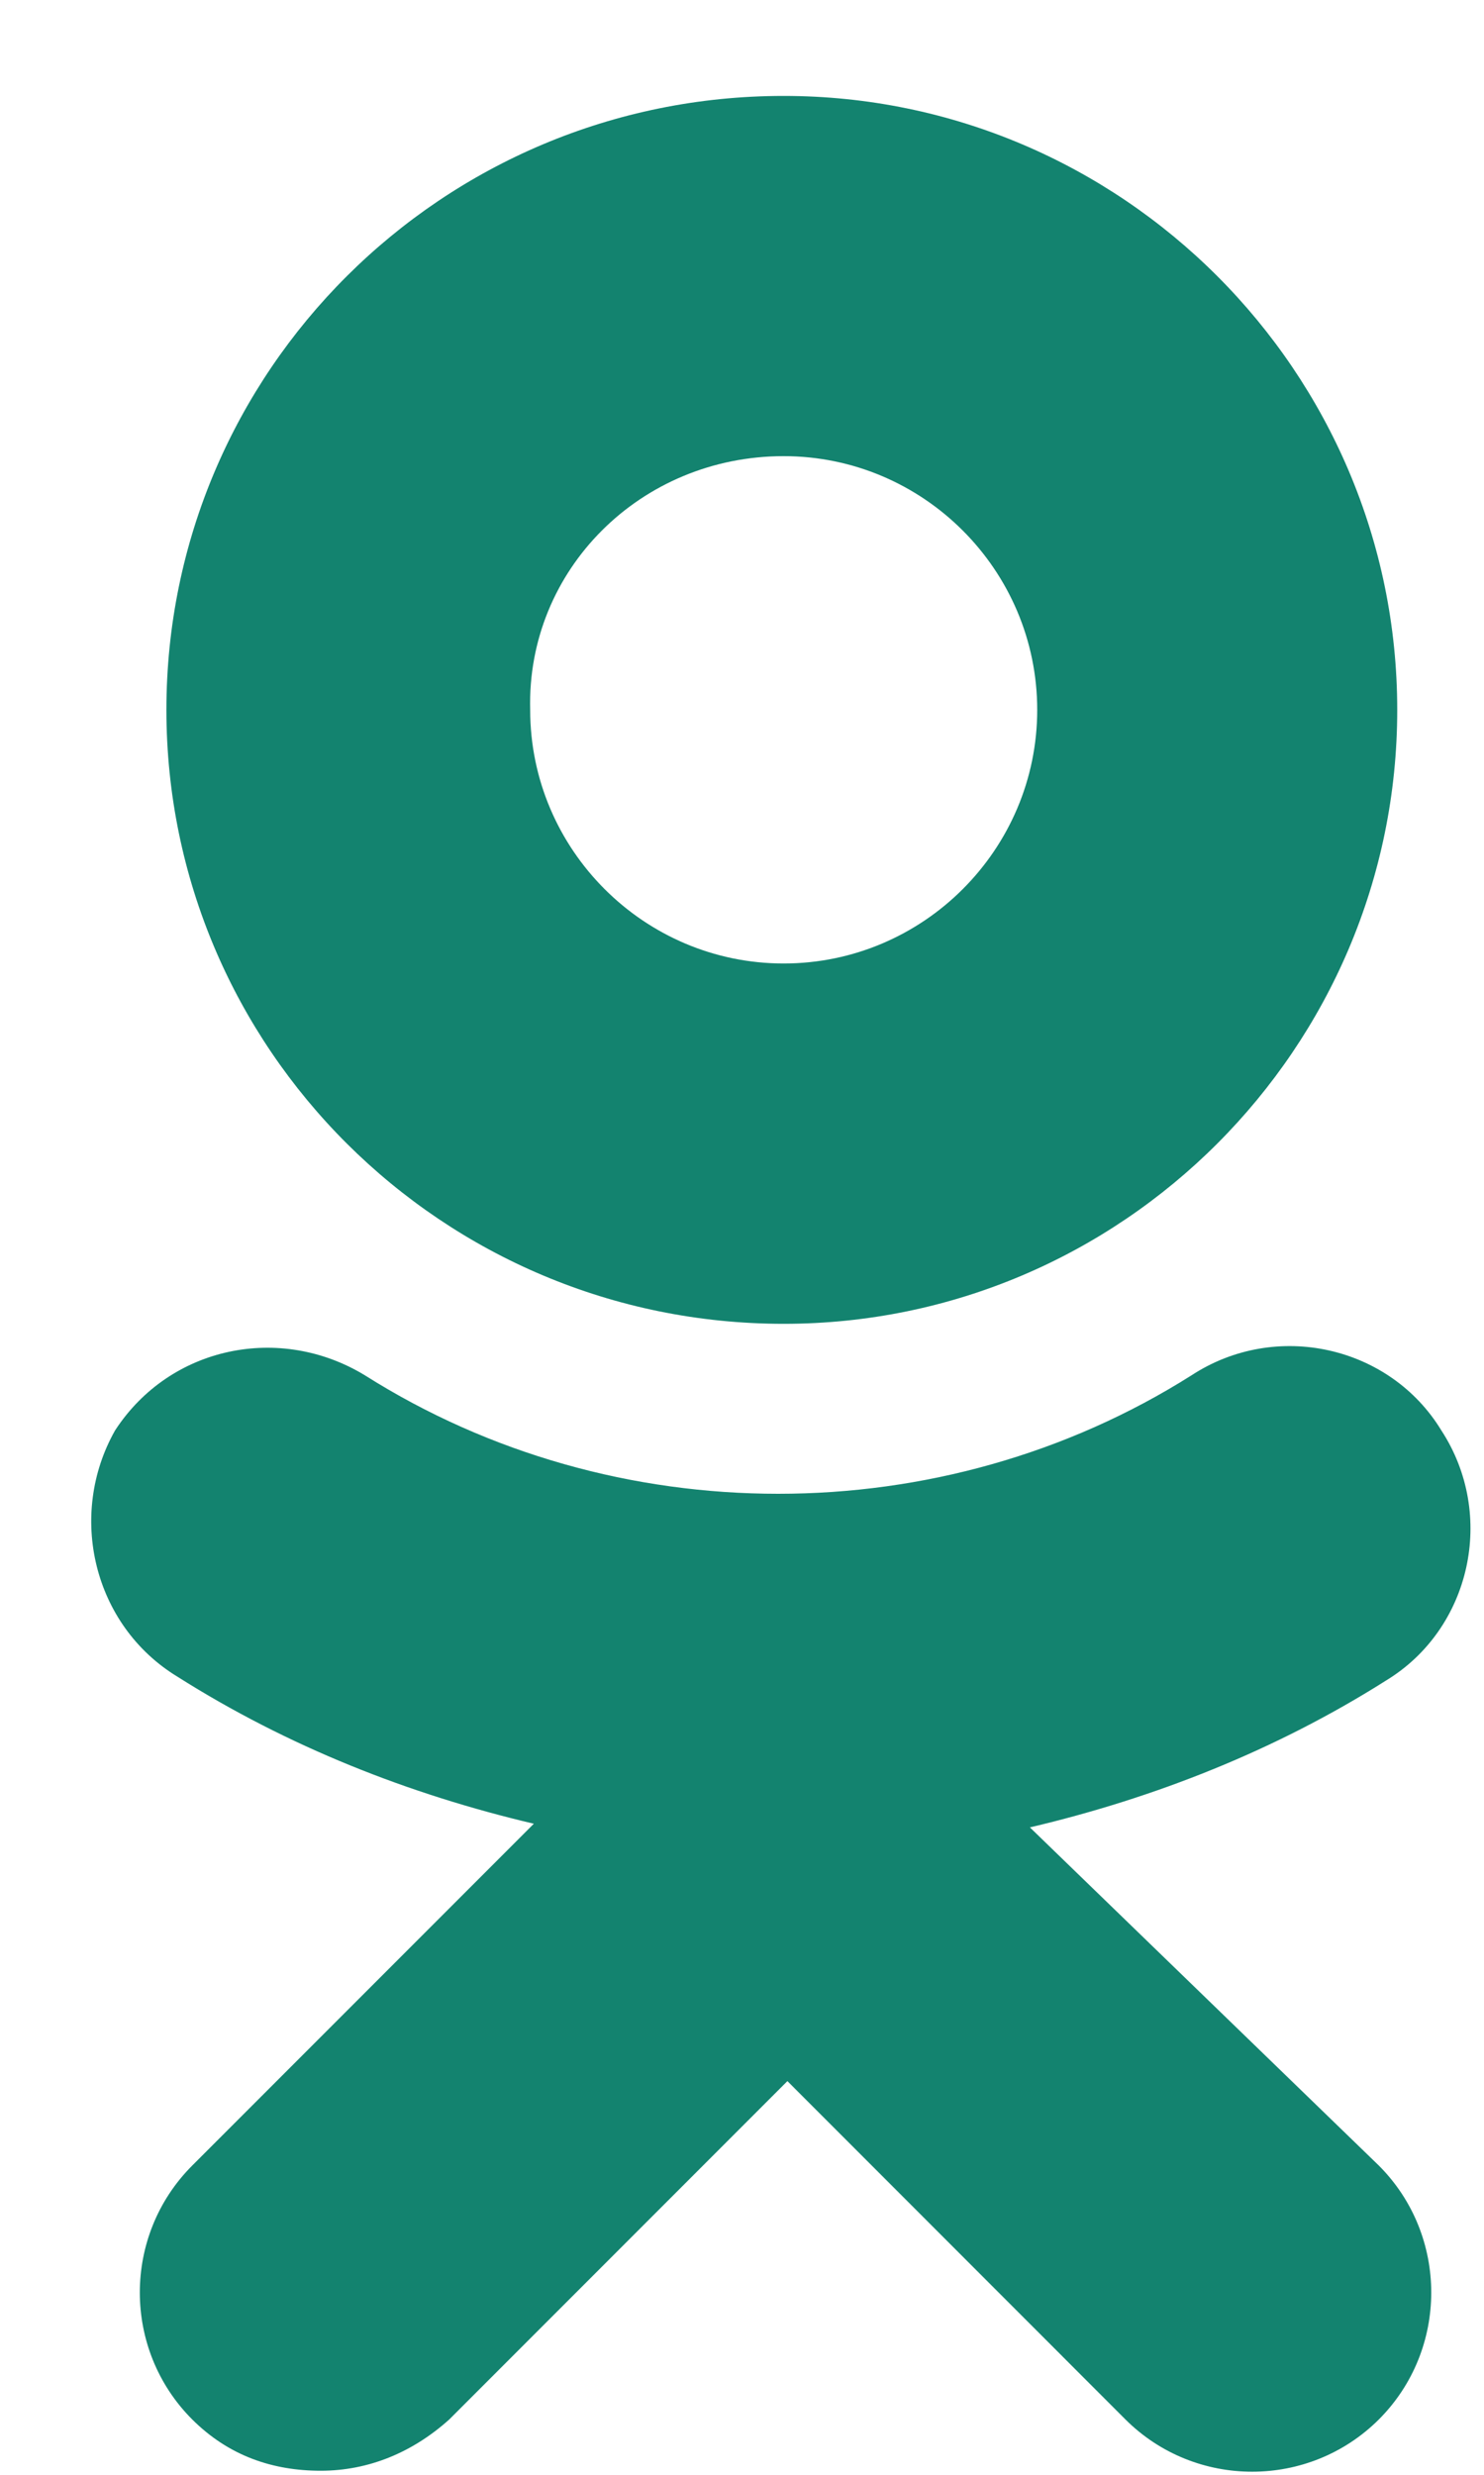 <svg width="15" height="25" viewBox="0 0 15 25" fill="none" xmlns="http://www.w3.org/2000/svg">
<path fill-rule="evenodd" clip-rule="evenodd" d="M14.123 7.171C14.123 10.587 11.338 13.373 7.921 13.373C4.468 13.373 1.682 10.587 1.682 7.171C1.682 3.754 4.468 0.969 7.921 0.969C11.338 0.969 14.123 3.754 14.123 7.171ZM14.012 16.975C12.898 17.68 11.672 18.163 10.41 18.46L13.938 21.877C14.643 22.583 14.643 23.734 13.938 24.44C13.232 25.145 12.081 25.145 11.375 24.44L7.959 21.023L4.542 24.44C4.171 24.774 3.725 24.959 3.242 24.959C2.76 24.959 2.314 24.811 1.942 24.44C1.237 23.734 1.237 22.583 1.942 21.877L5.396 18.423C4.134 18.126 2.908 17.643 1.794 16.938C0.94 16.418 0.68 15.304 1.163 14.45C1.72 13.595 2.834 13.373 3.688 13.893C6.213 15.489 9.518 15.489 12.044 13.893C12.898 13.335 14.049 13.595 14.569 14.45C15.126 15.304 14.866 16.455 14.012 16.975ZM7.921 4.608C9.333 4.608 10.484 5.759 10.484 7.171C10.484 8.582 9.333 9.733 7.921 9.733C6.51 9.733 5.359 8.582 5.359 7.171C5.322 5.759 6.473 4.608 7.921 4.608Z" fill="#13836F"/>
</svg>
